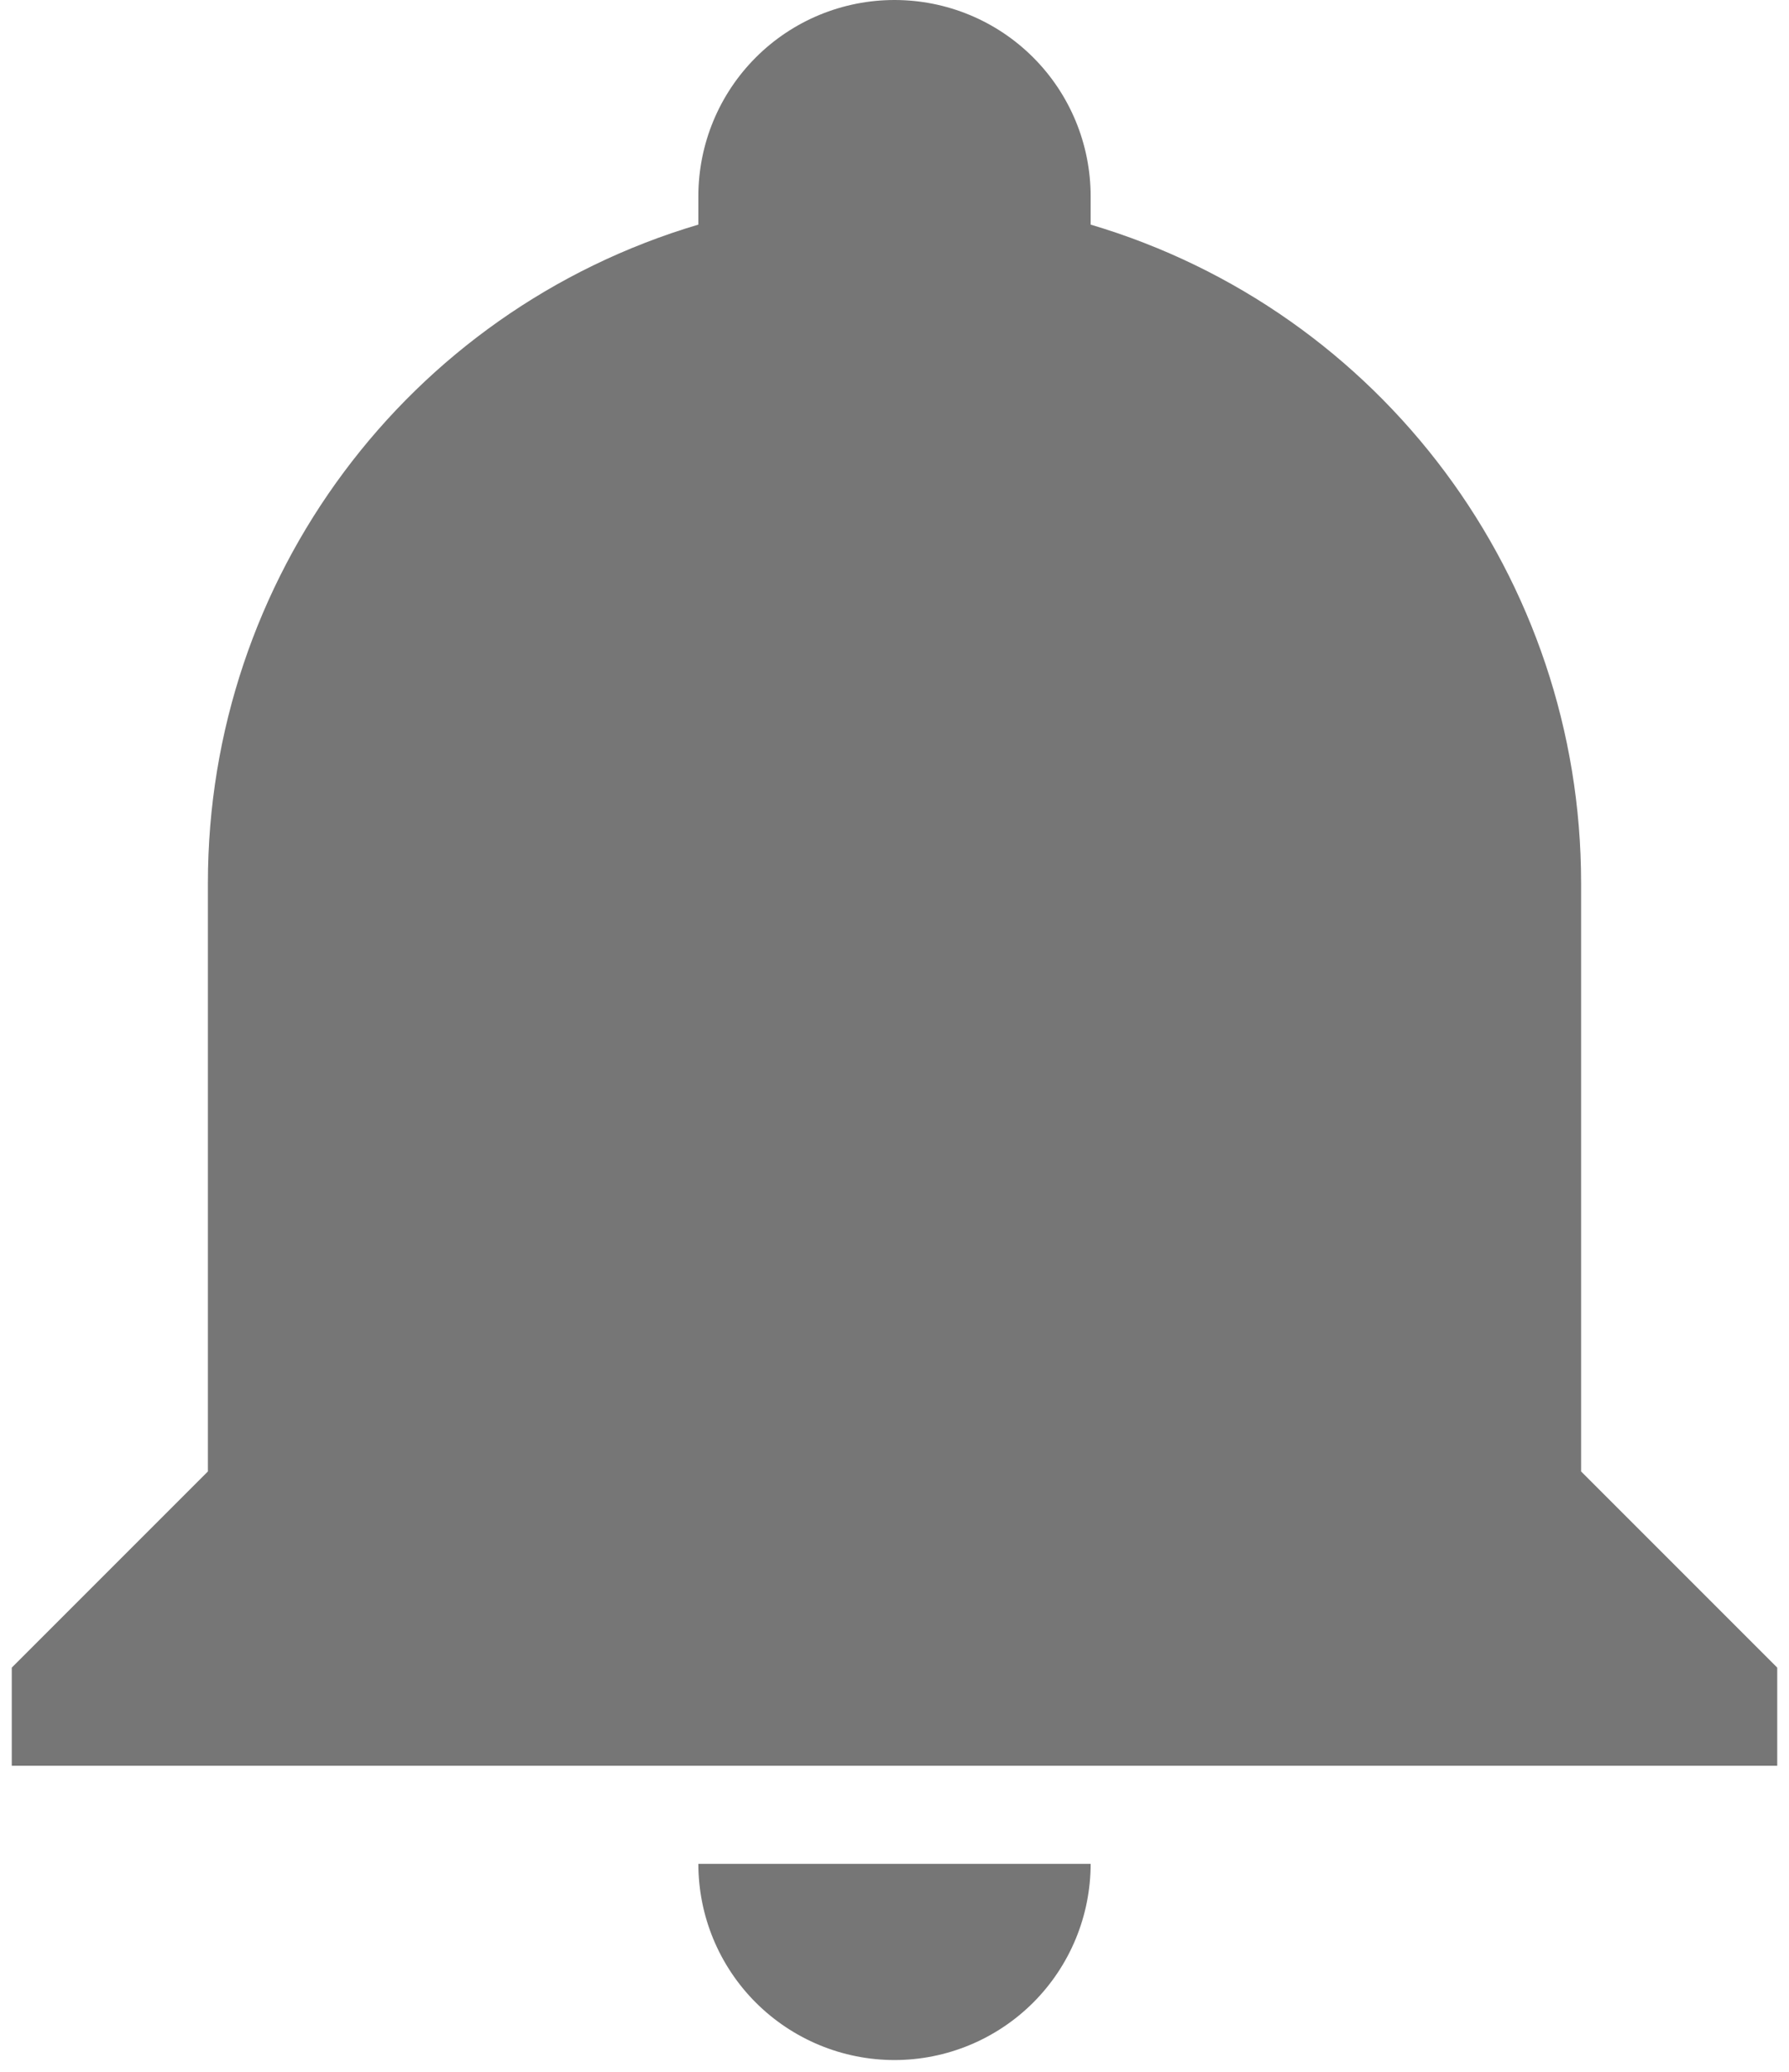<svg width="19" height="22" viewBox="0 0 19 22" fill="none" xmlns="http://www.w3.org/2000/svg">
<path d="M18.875 17.708V18.75H0.125V17.708L2.208 15.625V9.375C2.208 6.146 4.323 3.302 7.417 2.385V2.083C7.417 1.531 7.636 1.001 8.027 0.61C8.418 0.219 8.947 0 9.5 0C10.053 0 10.582 0.219 10.973 0.61C11.364 1.001 11.583 1.531 11.583 2.083V2.385C14.677 3.302 16.792 6.146 16.792 9.375V15.625L18.875 17.708ZM11.583 19.792C11.583 20.344 11.364 20.874 10.973 21.265C10.582 21.655 10.053 21.875 9.5 21.875C8.947 21.875 8.418 21.655 8.027 21.265C7.636 20.874 7.417 20.344 7.417 19.792" fill="#767676"/>
</svg>
